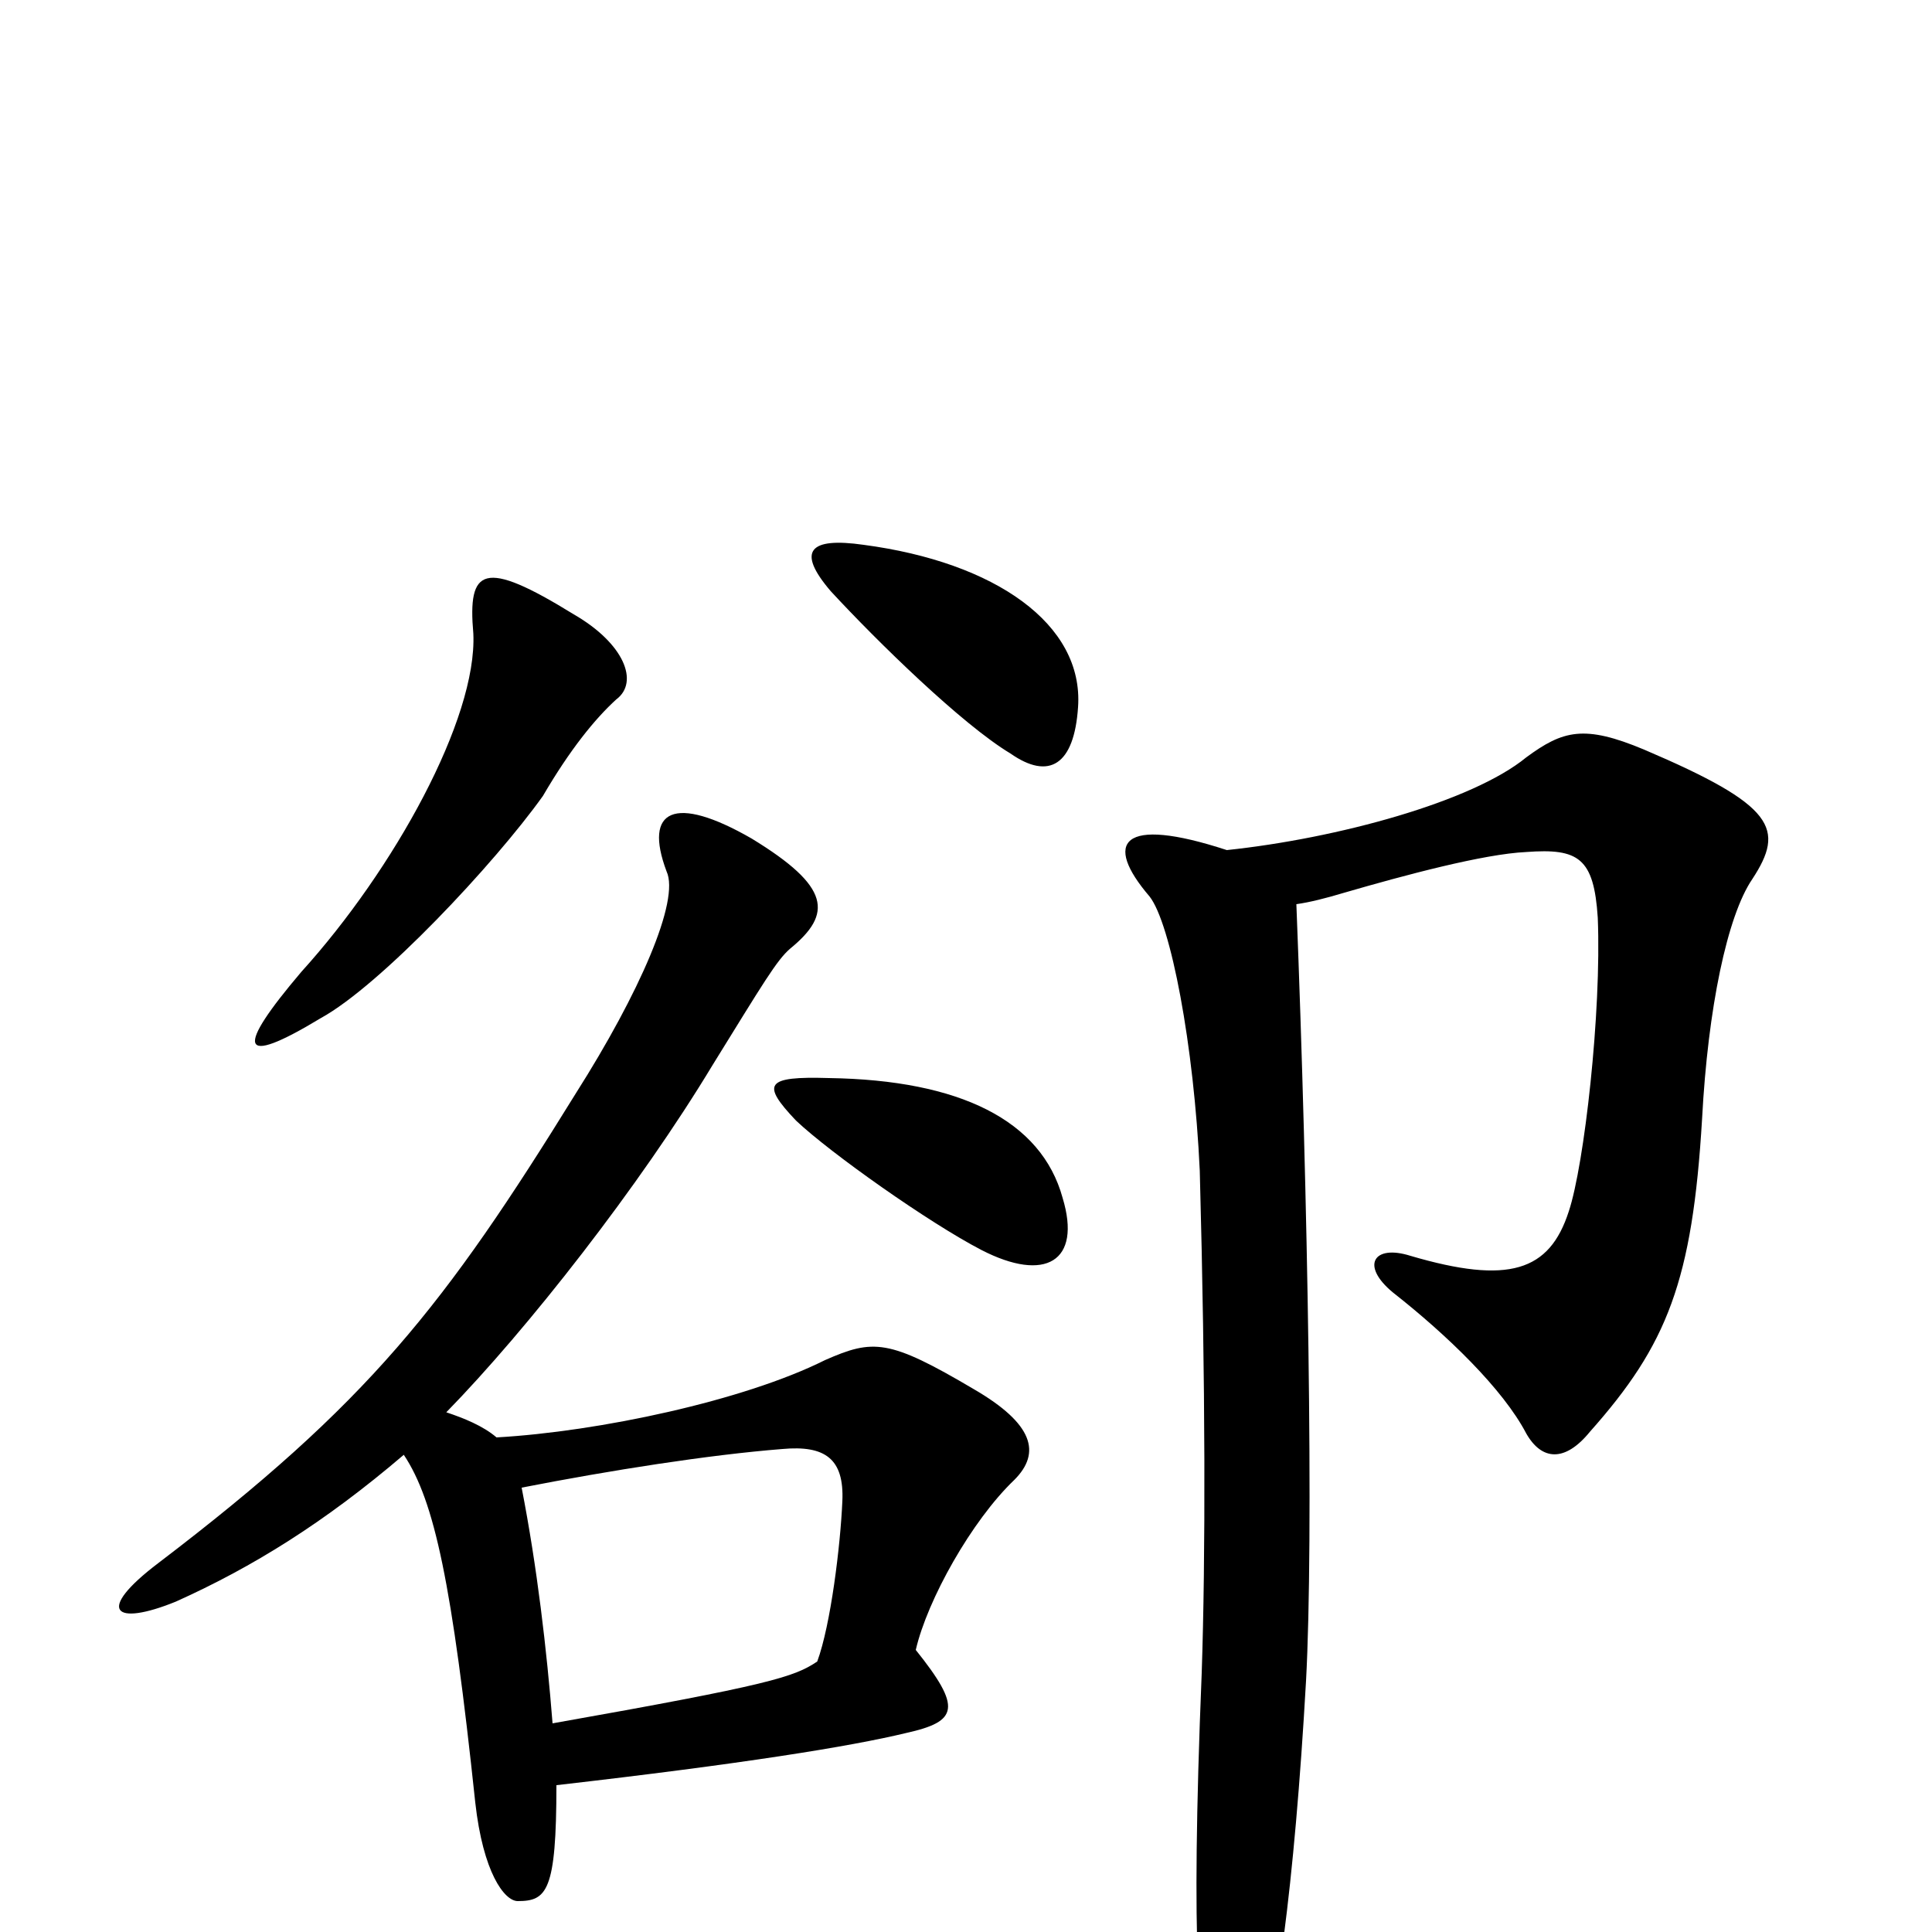 <svg xmlns="http://www.w3.org/2000/svg" viewBox="0 -1000 1000 1000">
	<path fill="#000000" d="M286 -108C283 -146 278 -189 270 -230C316 -239 367 -247 405 -250C427 -252 437 -245 436 -223C435 -200 430 -159 423 -140C411 -132 399 -128 286 -108ZM209 -247C225 -223 234 -180 246 -67C250 -31 261 -16 268 -16C283 -16 288 -21 288 -76C384 -87 440 -96 469 -103C496 -109 498 -116 474 -146C480 -172 503 -213 525 -234C539 -248 535 -263 504 -281C460 -307 452 -307 427 -296C385 -275 310 -259 257 -256C250 -262 240 -266 231 -269C273 -312 331 -386 369 -449C395 -491 402 -503 409 -509C431 -527 430 -541 389 -566C349 -589 333 -581 345 -549C352 -534 331 -486 298 -434C230 -324 191 -274 82 -191C49 -166 59 -158 91 -171C131 -189 168 -212 209 -247ZM550 -380C539 -420 497 -441 429 -442C396 -443 394 -439 412 -420C430 -403 481 -367 508 -353C541 -336 560 -347 550 -380ZM635 -560C580 -578 571 -564 595 -536C606 -522 618 -459 621 -394C624 -282 624 -194 622 -134C616 13 621 50 627 73C633 92 642 93 650 72C660 49 670 -24 676 -130C680 -204 677 -379 671 -532C678 -533 686 -535 696 -538C727 -547 768 -558 790 -559C817 -561 825 -556 827 -525C829 -476 820 -397 812 -373C802 -342 781 -335 730 -350C711 -356 704 -345 721 -331C749 -309 778 -281 790 -258C798 -244 810 -243 823 -259C863 -304 876 -337 881 -421C884 -478 894 -526 907 -545C924 -571 919 -583 851 -612C820 -625 809 -622 790 -608C762 -585 692 -566 635 -560ZM319 -638C331 -647 323 -667 297 -682C250 -711 242 -706 245 -672C247 -628 204 -550 156 -497C122 -457 123 -447 166 -473C197 -490 256 -553 281 -588C295 -612 308 -628 319 -638ZM558 -634C561 -677 515 -709 447 -718C419 -722 412 -715 430 -694C454 -668 498 -625 523 -610C543 -596 556 -604 558 -634Z"/>
</svg>